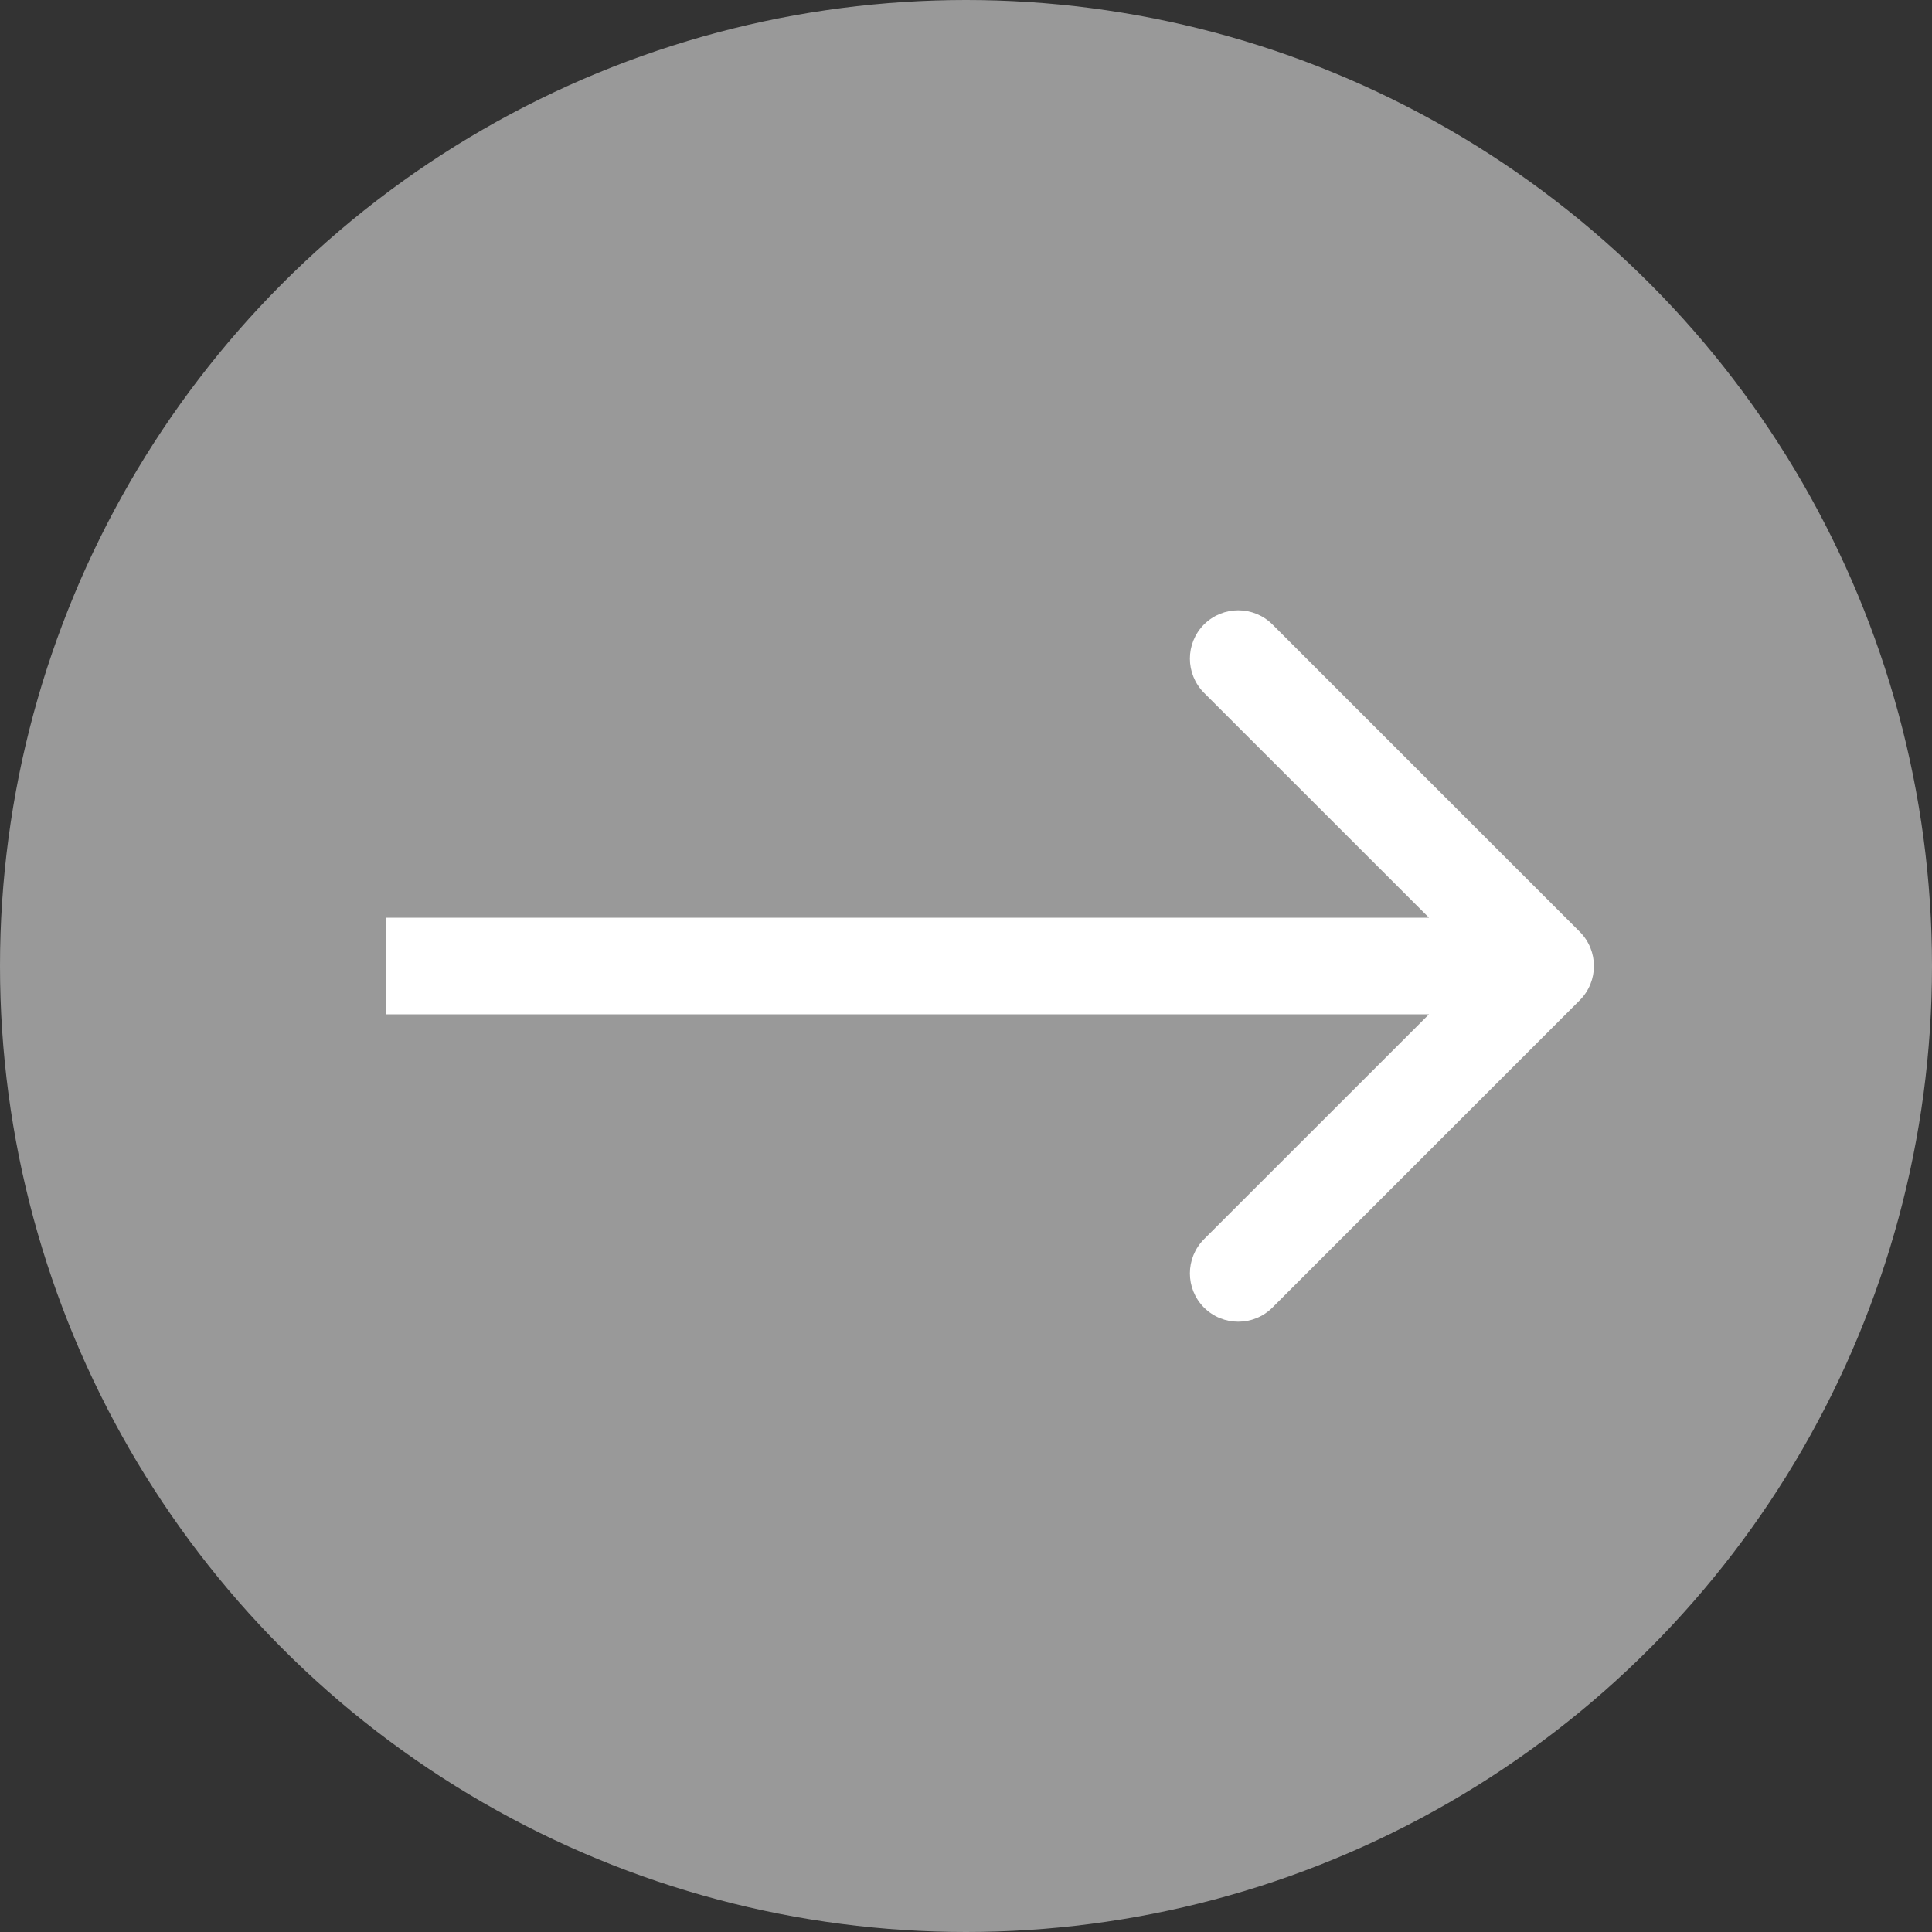 <svg width="20" height="20" viewBox="0 0 20 20" fill="none" xmlns="http://www.w3.org/2000/svg">
<rect x="0" y="0" width="20" height="20" fill="#333333" stroke="none"/>
<circle cx="10" cy="10" r="10" fill="#999999"/>
<path d="M16.354 10.354C16.549 10.158 16.549 9.842 16.354 9.646L13.172 6.464C12.976 6.269 12.66 6.269 12.464 6.464C12.269 6.66 12.269 6.976 12.464 7.172L15.293 10L12.464 12.828C12.269 13.024 12.269 13.34 12.464 13.536C12.66 13.731 12.976 13.731 13.172 13.536L16.354 10.354ZM4 10.5H16V9.5H4V10.5Z" fill="white"/>
</svg>
